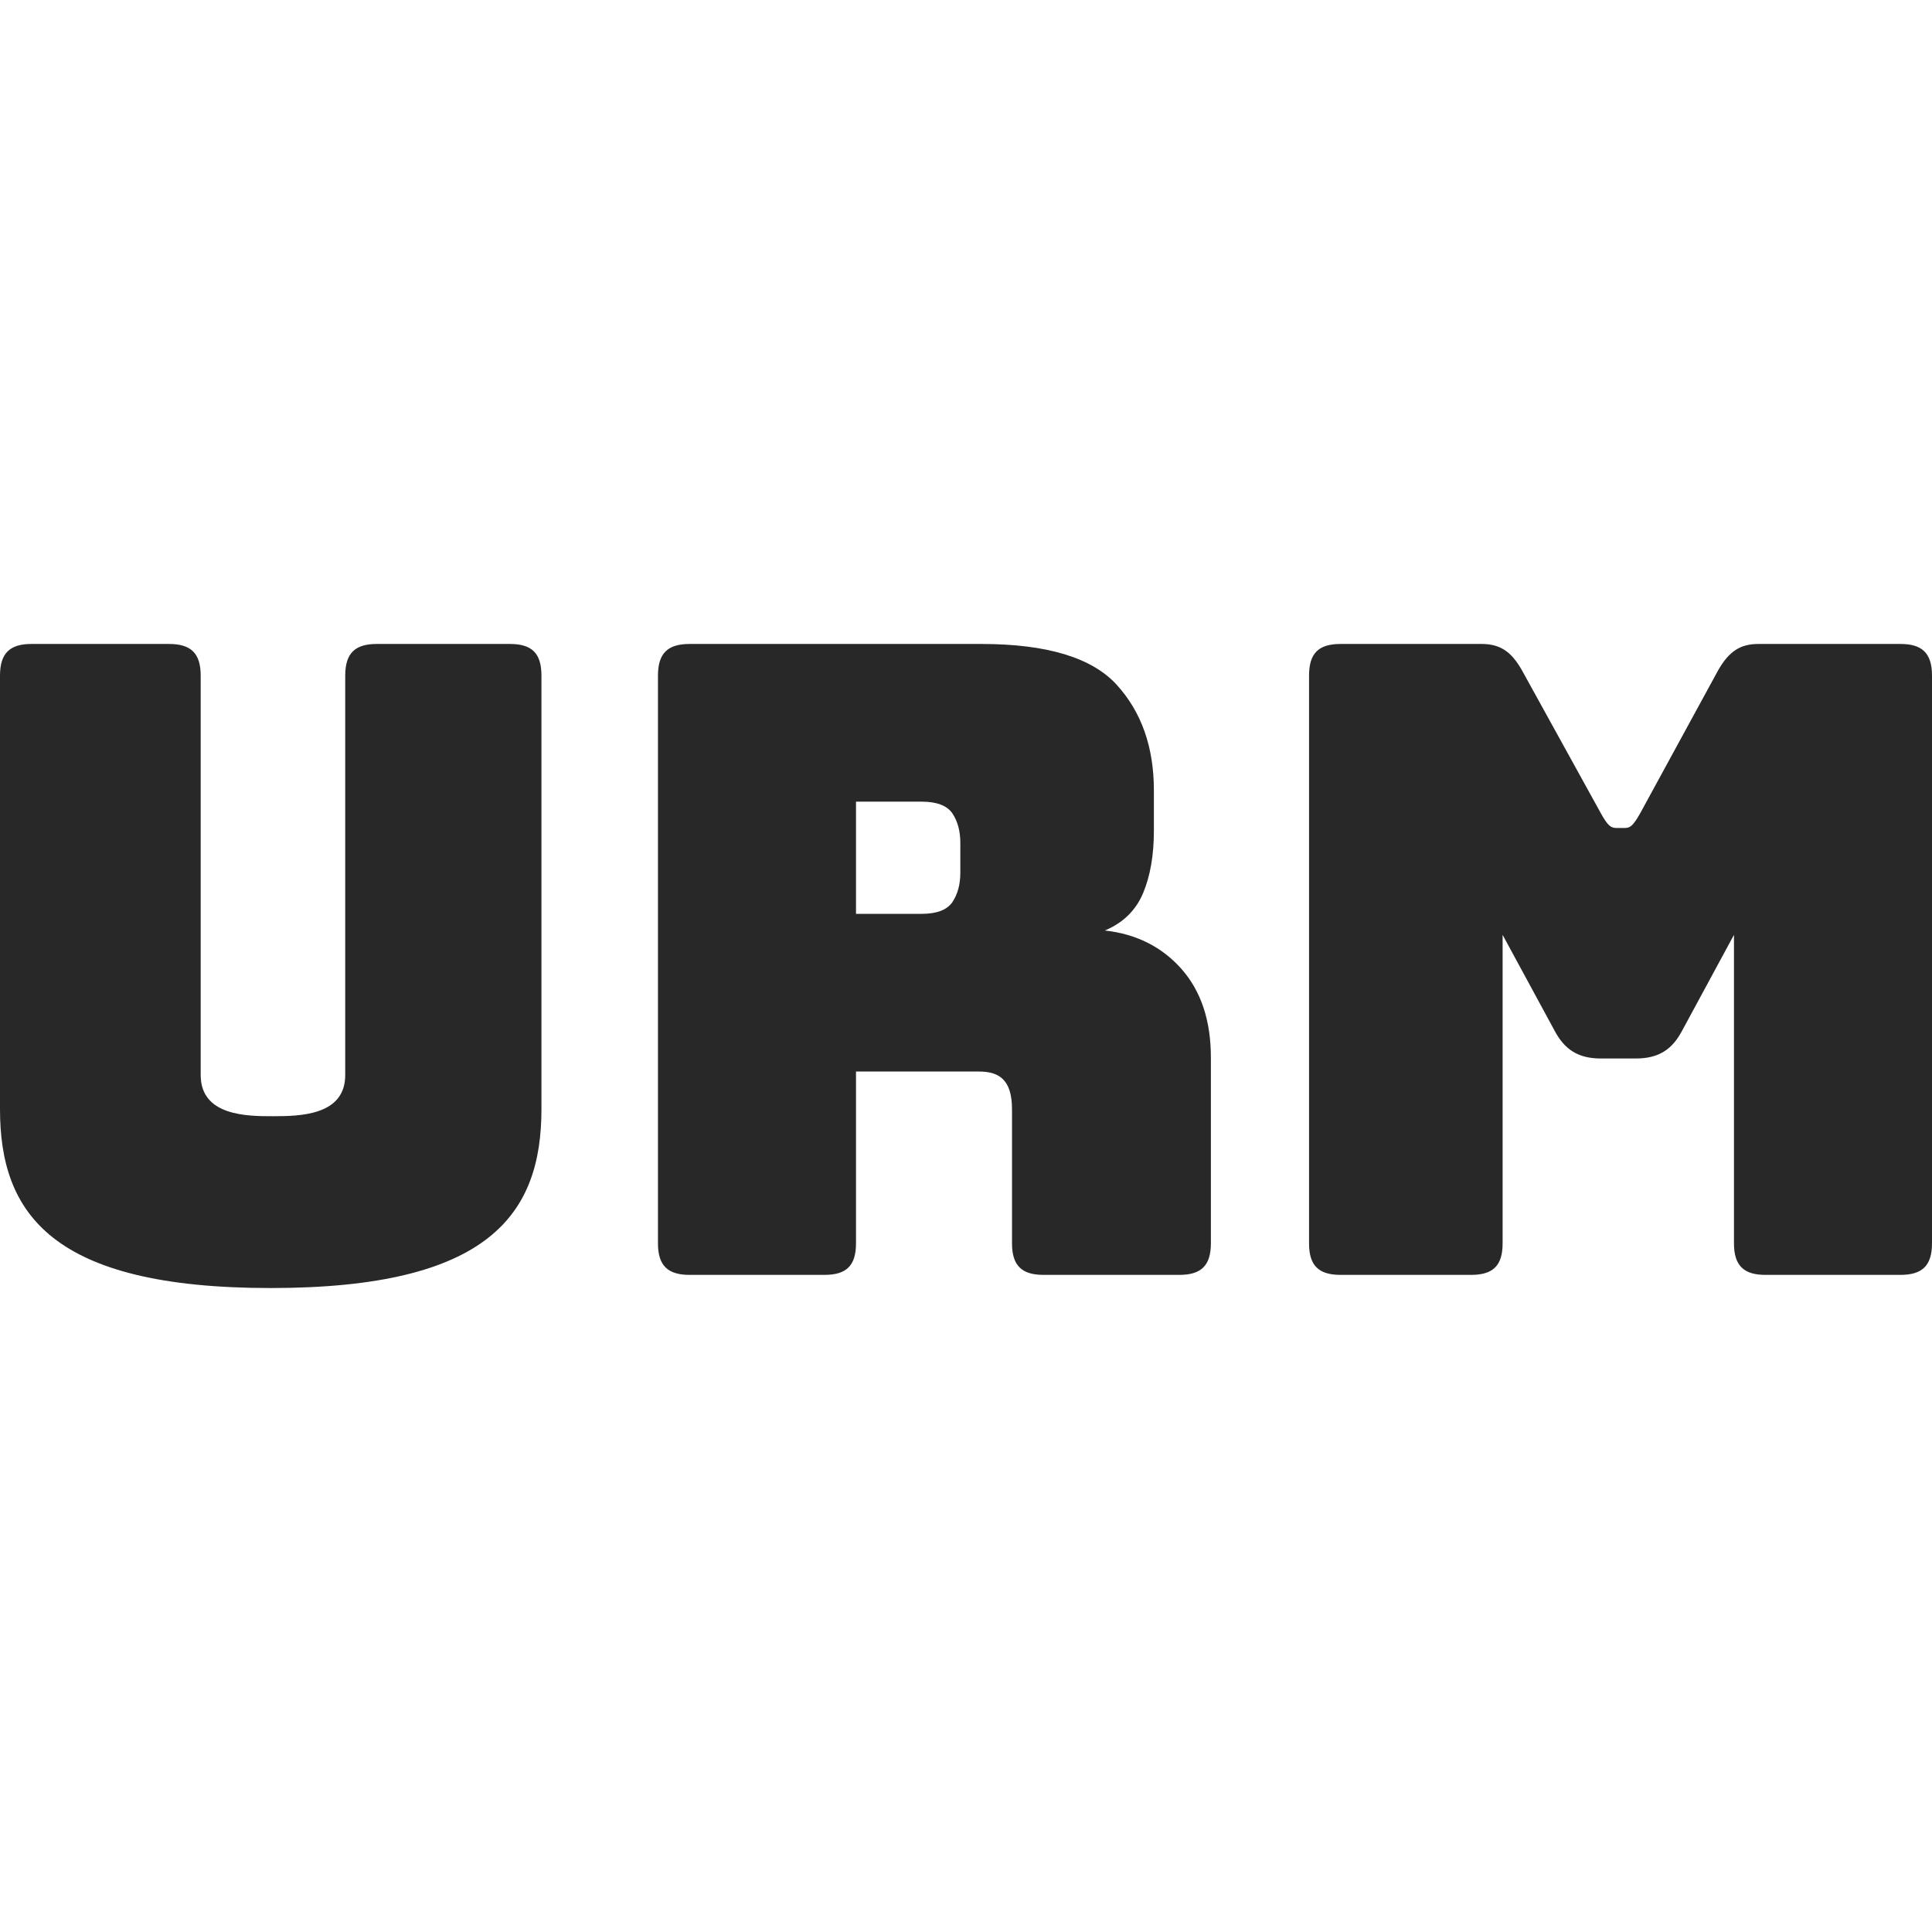 <svg width="16" height="16" version="1.1" xmlns="http://www.w3.org/2000/svg">
  <defs>
    <style type="text/css" id="current-color-scheme">.ColorScheme-Text { color:#282828; } .ColorScheme-Highlight { color:#458588; }</style>
  </defs>
  <path class="ColorScheme-Text" fill="currentColor" d="m4.484 5.595v3.591c0 0.866-0.428 1.481-2.242 1.481-1.815 0-2.242-0.617-2.242-1.481v-3.591c0-0.189 0.085-0.262 0.261-0.262h1.139c0.183 0 0.262 0.079 0.262 0.262v3.308c0 0.339 0.385 0.341 0.595 0.341 0.226 0 0.602-0.005 0.602-0.341v-3.308c0-0.189 0.085-0.262 0.261-0.262h1.103c0.185 0 0.261 0.08 0.261 0.262zm3.15 1.044h-0.545v0.929h0.545c0.125 0 0.21-0.033 0.254-0.098 0.043-0.065 0.065-0.146 0.065-0.243v-0.247c0-0.097-0.022-0.178-0.065-0.243-0.044-0.065-0.129-0.098-0.254-0.098zm-0.806 3.919h-1.117c-0.181 0-0.262-0.077-0.262-0.261v-4.702c0-0.183 0.079-0.262 0.262-0.262h2.416c0.542 0 0.916 0.113 1.121 0.338 0.205 0.225 0.308 0.516 0.308 0.874v0.334c0 0.203-0.03 0.376-0.09 0.519-0.061 0.143-0.166 0.245-0.316 0.308 0.261 0.029 0.473 0.136 0.635 0.319 0.162 0.184 0.243 0.428 0.243 0.733v1.539c0 0.19-0.087 0.261-0.261 0.261h-1.125c-0.174 0-0.261-0.071-0.261-0.261v-1.111c0-0.257-0.119-0.312-0.276-0.312h-1.016v1.423c0 0.182-0.077 0.261-0.261 0.261zm5.355 0h-1.081c-0.184 0-0.261-0.079-0.261-0.261v-4.702c0-0.182 0.076-0.262 0.261-0.262h1.168c0.148 0 0.244 0.058 0.334 0.218l0.653 1.183c0.06 0.109 0.086 0.123 0.131 0.123h0.065c0.048 0 0.07-0.016 0.131-0.123l0.645-1.183c0.094-0.165 0.191-0.218 0.334-0.218h1.176c0.176 0 0.261 0.073 0.261 0.262v4.702c0 0.19-0.087 0.261-0.261 0.261h-1.118c-0.174 0-0.261-0.071-0.261-0.261v-2.555l-0.428 0.791c-0.081 0.155-0.192 0.233-0.385 0.233h-0.29c-0.186 0-0.3-0.073-0.384-0.233l-0.429-0.791v2.555c0 0.182-0.077 0.261-0.261 0.261z"/>
</svg>

